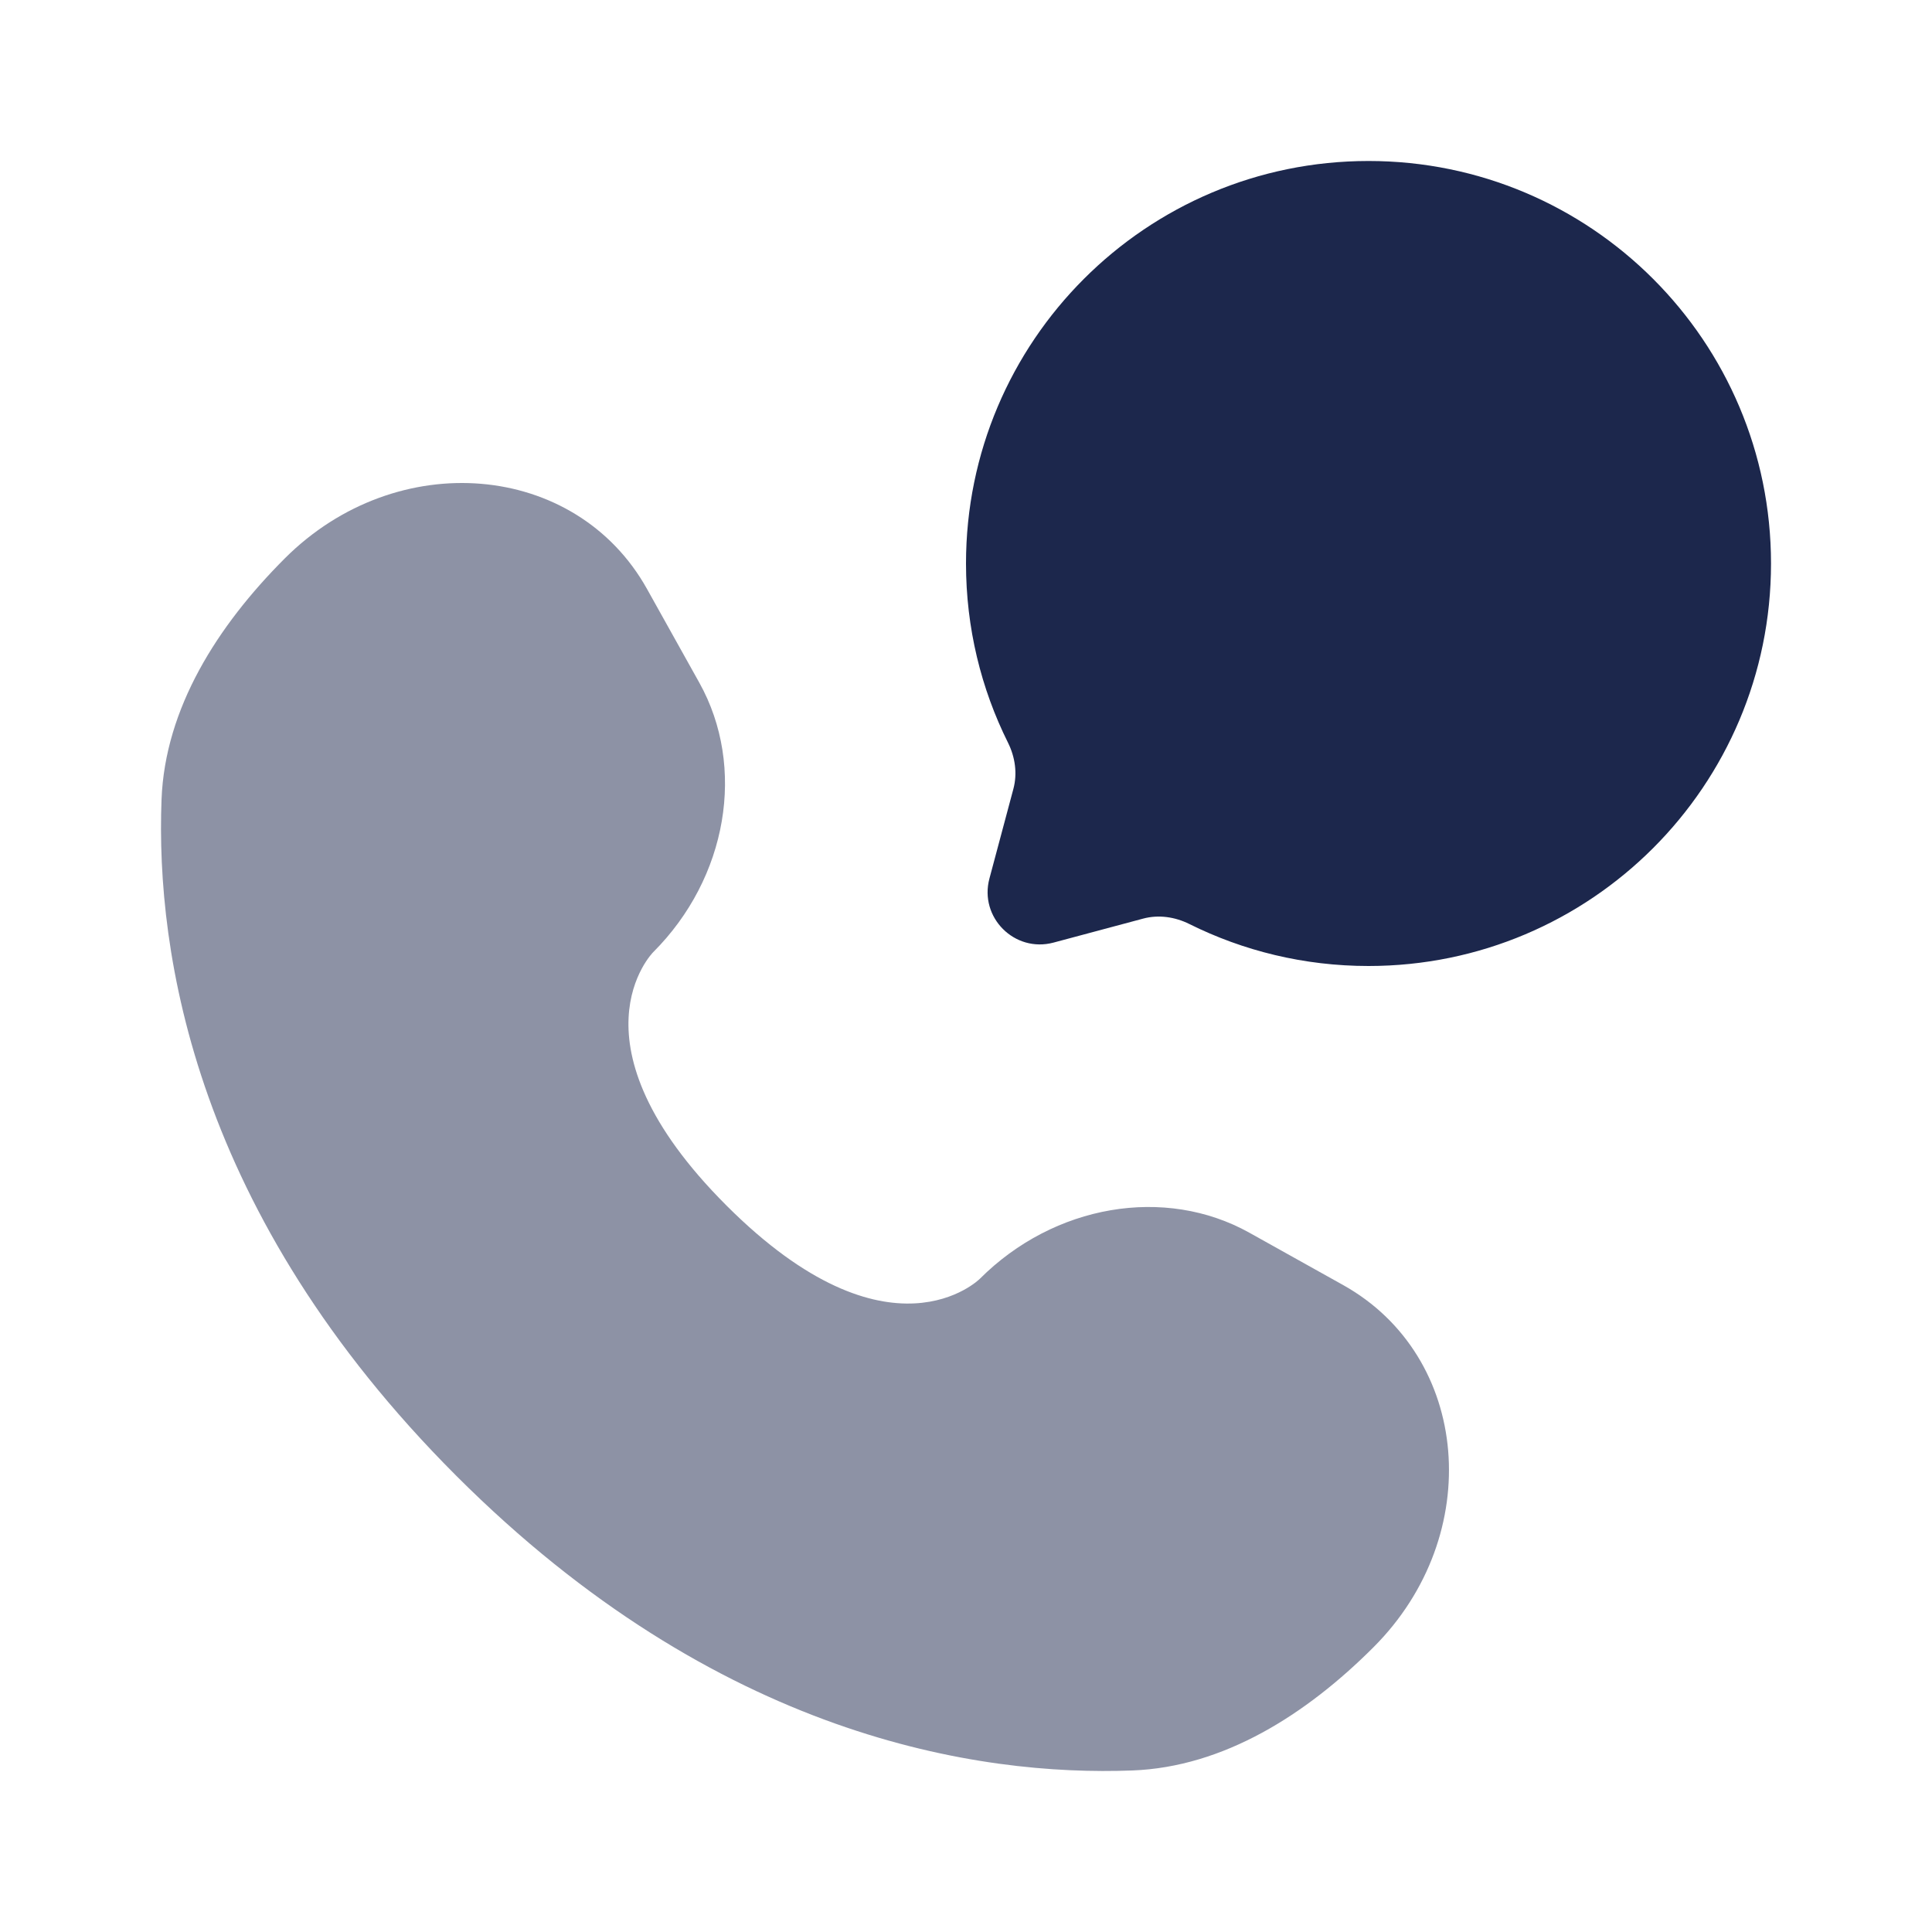 <svg width="46" height="46" viewBox="0 0 46 46" fill="none" xmlns="http://www.w3.org/2000/svg">
<path d="M32.584 23C37.876 23 42.167 18.709 42.167 13.417C42.167 8.124 37.876 3.833 32.584 3.833C27.291 3.833 23 8.124 23 13.417C23 14.95 23.36 16.399 24 17.683C24.17 18.025 24.227 18.415 24.128 18.784L23.558 20.917C23.31 21.843 24.157 22.69 25.083 22.443L27.216 21.872C27.585 21.773 27.975 21.83 28.317 22C29.602 22.64 31.051 23 32.584 23Z" fill="#1C274C"/>
<path opacity="0.5" d="M15.405 14.023L16.649 16.252C17.772 18.263 17.321 20.902 15.553 22.67C15.553 22.67 15.553 22.67 15.553 22.67C15.553 22.67 13.408 24.815 17.297 28.703C21.184 32.591 23.329 30.448 23.33 30.447C23.33 30.447 23.33 30.447 23.33 30.447C25.098 28.679 27.737 28.228 29.748 29.351L31.977 30.595C35.014 32.29 35.373 36.549 32.703 39.219C31.099 40.824 29.134 42.072 26.961 42.154C23.304 42.293 17.093 41.367 10.863 35.137C4.633 28.907 3.707 22.696 3.846 19.038C3.928 16.866 5.176 14.901 6.78 13.296C9.45 10.627 13.71 10.985 15.405 14.023Z" fill="#1C274C"/>
</svg>
